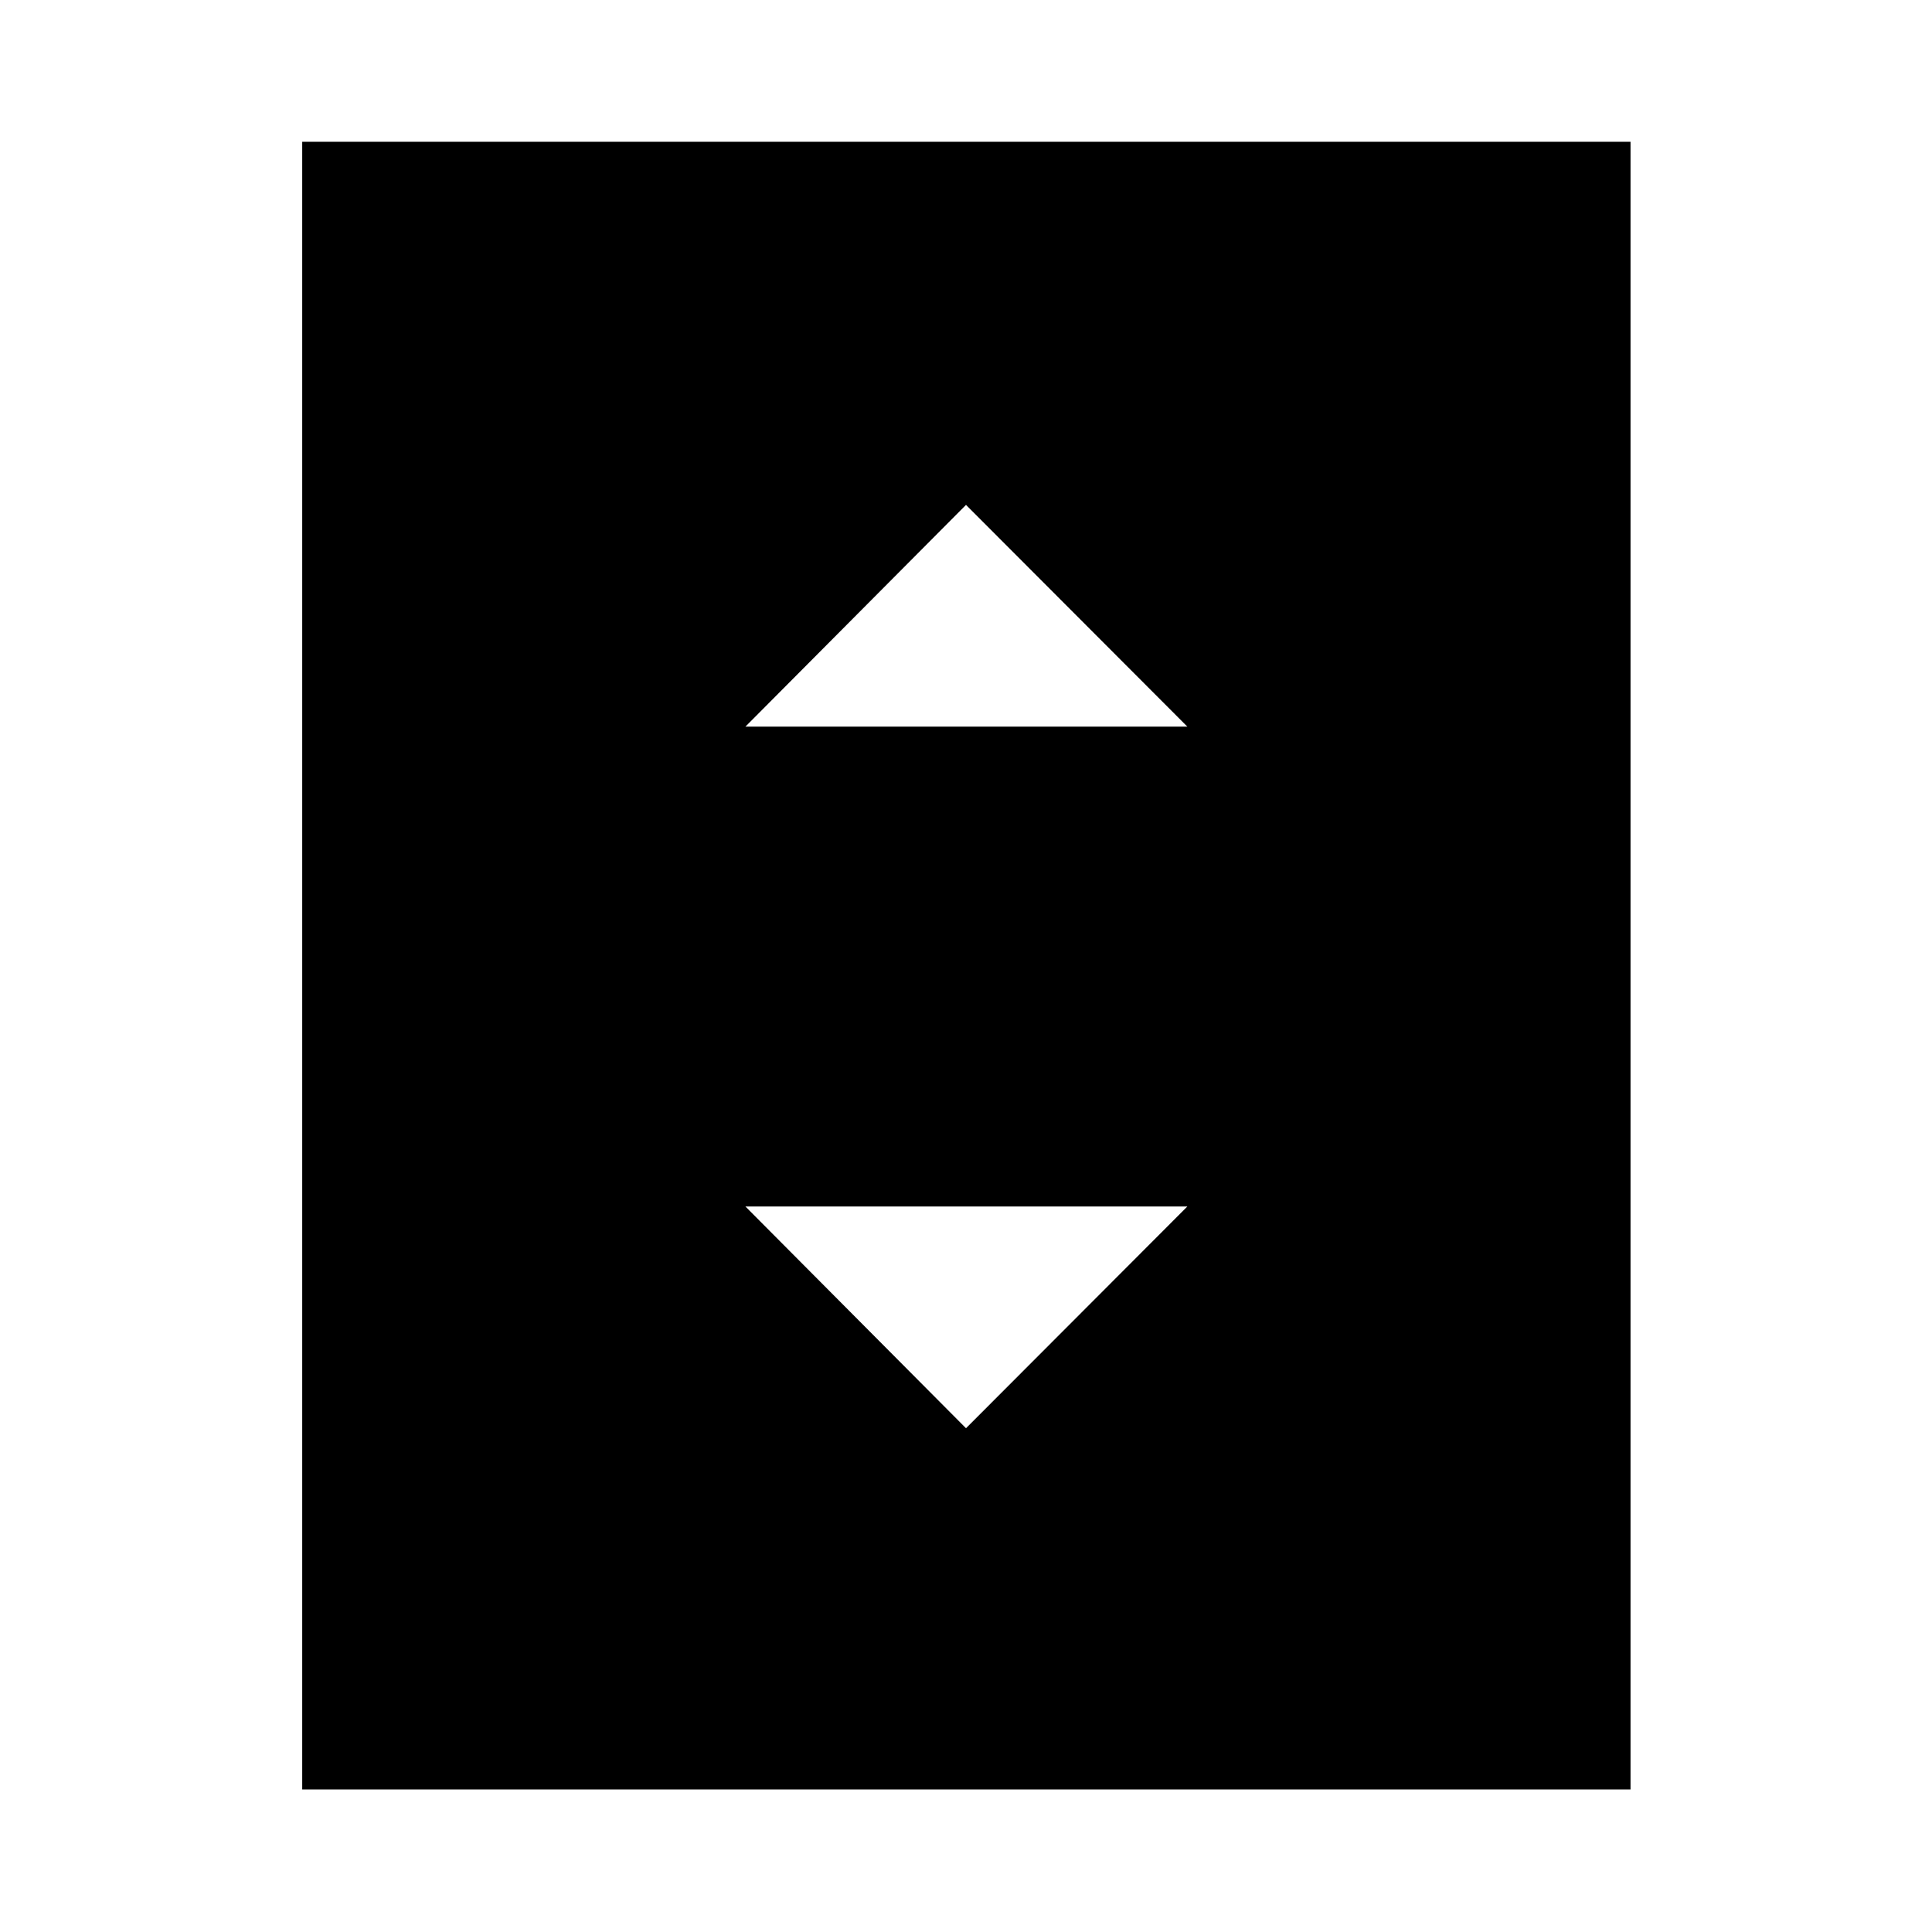 <svg xmlns="http://www.w3.org/2000/svg" height="40" viewBox="0 -960 960 960" width="40"><path d="M370.38-598.93H590L480-709.12 370.38-598.93ZM480-250.32l110-110.19H370.38L480-250.32ZM810.2-70.84H150.17v-818.7H810.2v818.7Z"/></svg>